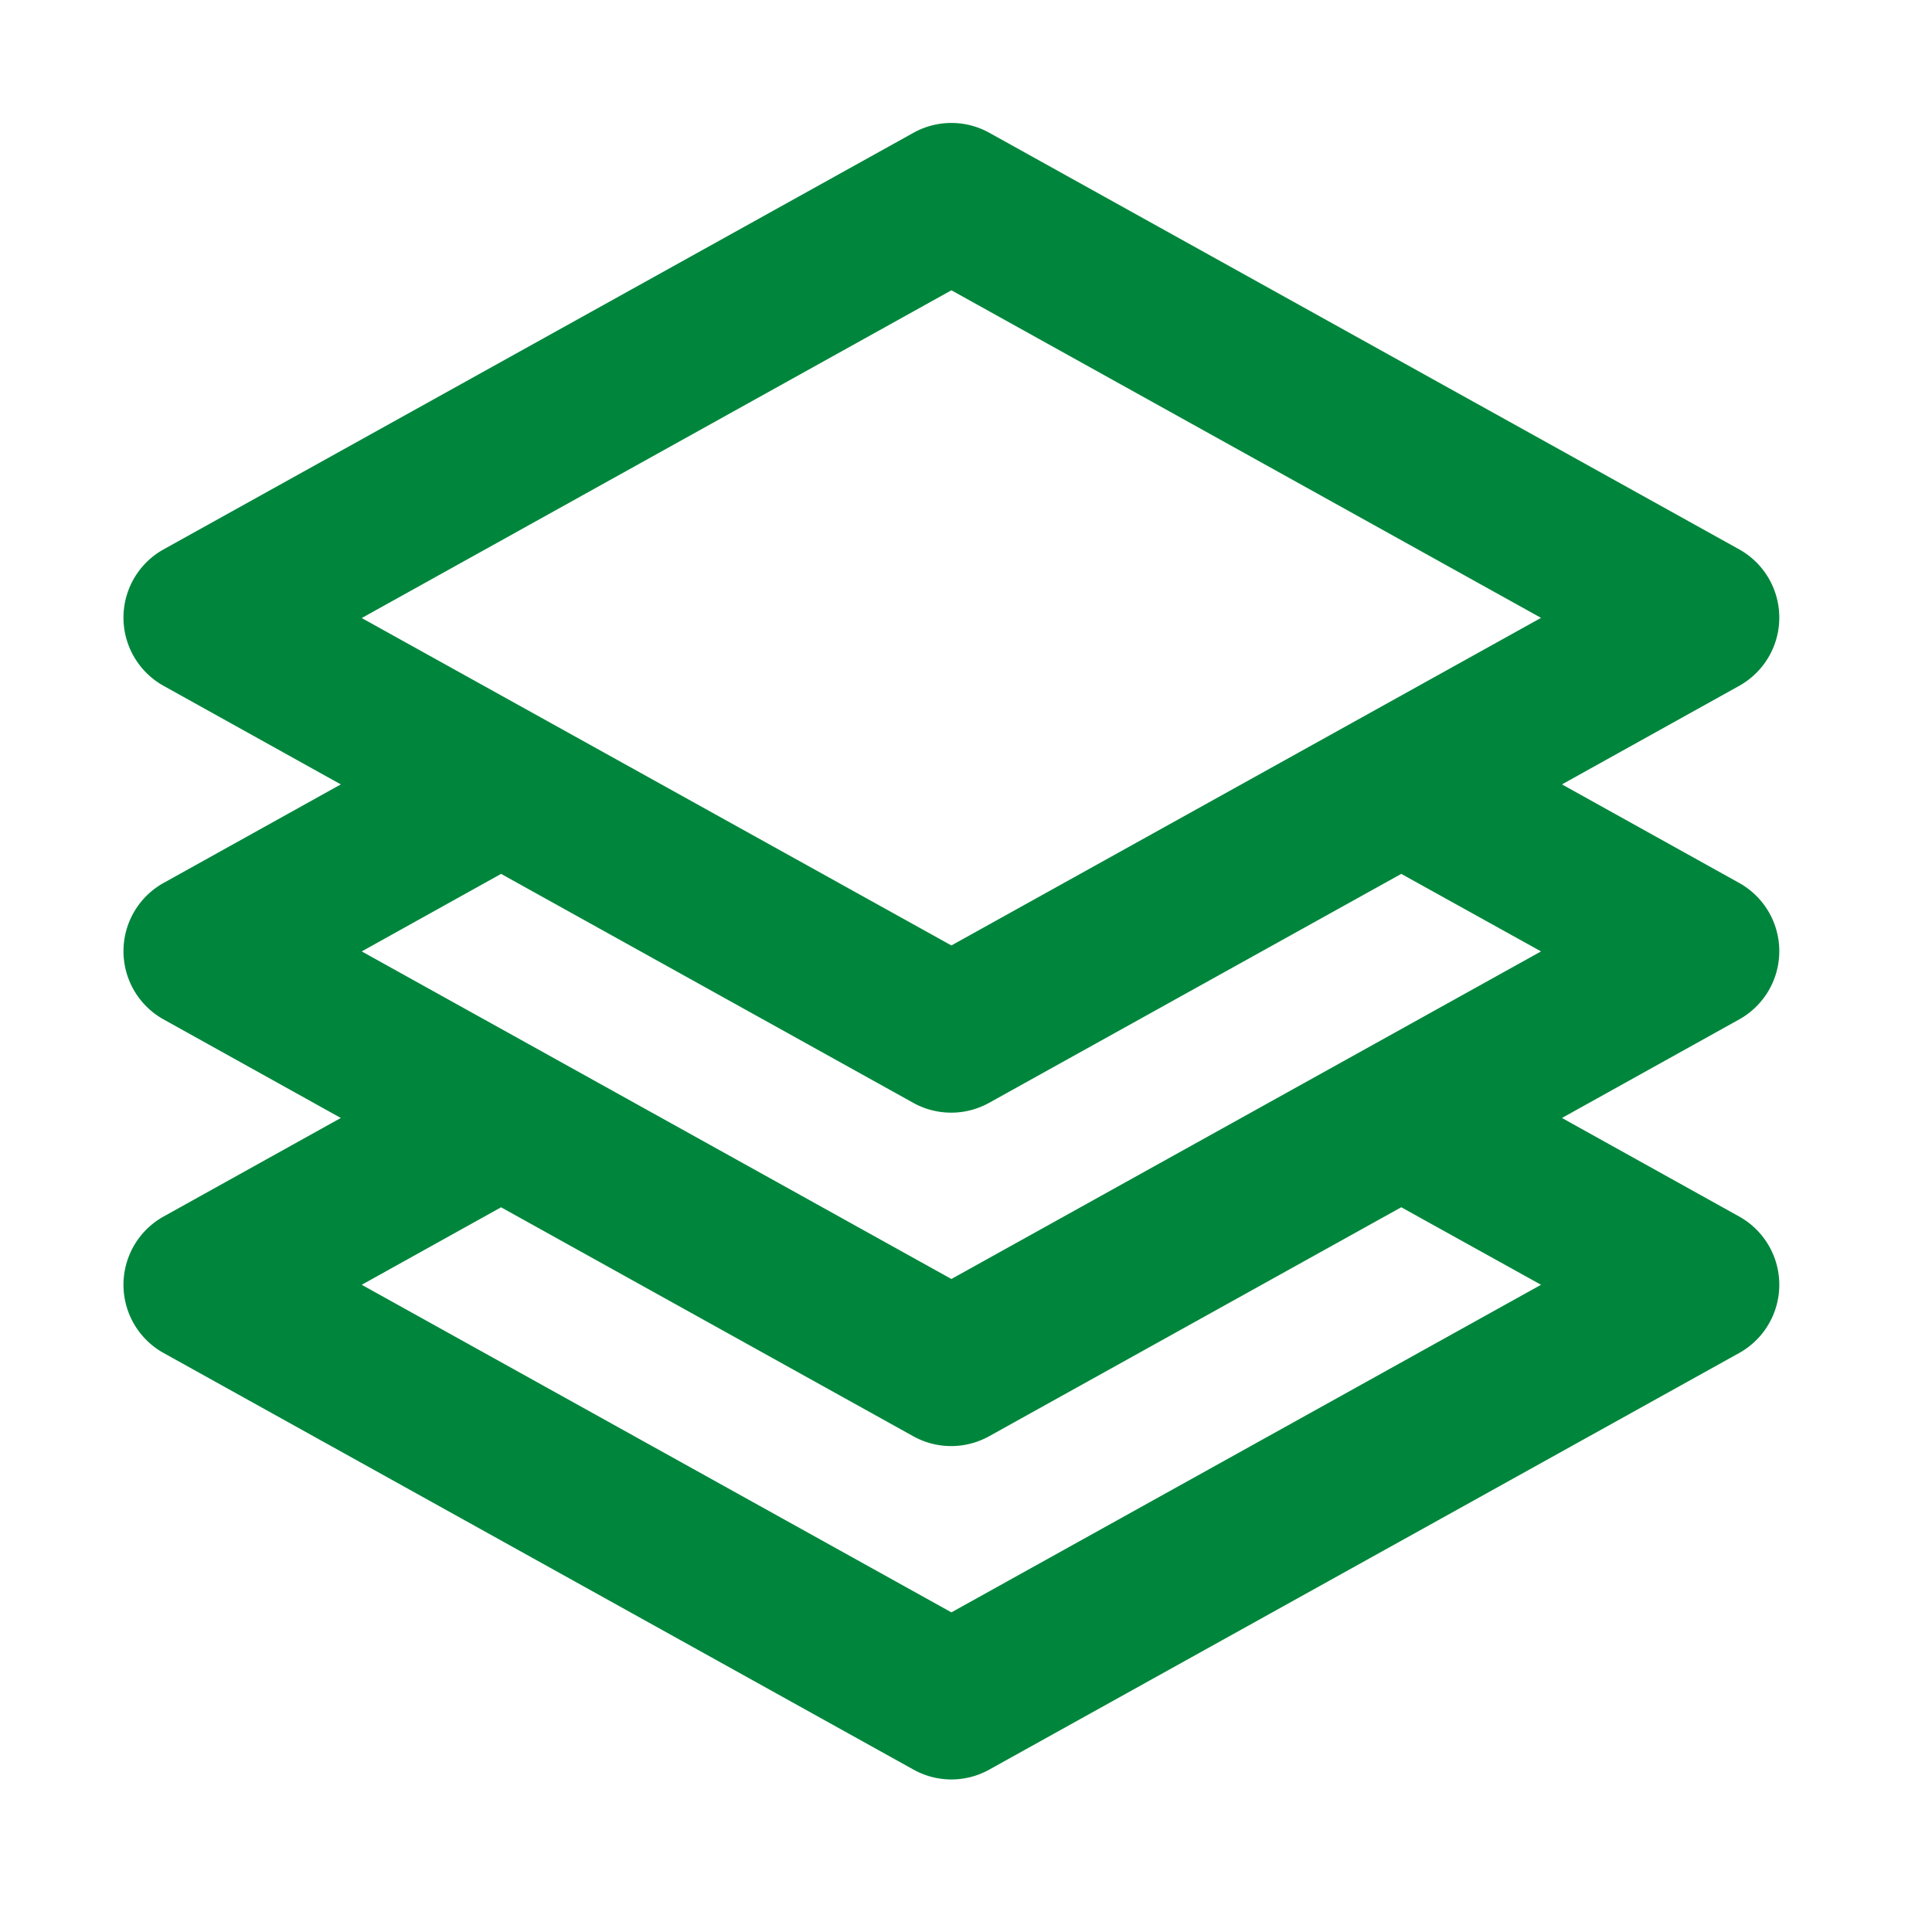 <svg xmlns="http://www.w3.org/2000/svg" width="47" height="47" viewBox="0 0 47 47">
  <g id="icon_btn_03" transform="translate(-55 -561)">
    <rect id="사각형_452" data-name="사각형 452" width="47" height="47" transform="translate(55 561)" fill="#fff" opacity="0"/>
    <g id="icon_btn_03-2" data-name="icon_btn_03" transform="translate(-836.25 197)">
      <path id="패스_144" data-name="패스 144" d="M914.395,407.289a1.894,1.894,0,0,1-.921-.239l-18.249-10.138a1.9,1.9,0,0,1,0-3.315l4.316-2.4-4.316-2.4a1.9,1.9,0,0,1,0-3.315l4.316-2.4-4.316-2.4a1.9,1.9,0,0,1,0-3.315l18.249-10.138a1.9,1.9,0,0,1,1.841,0l18.249,10.138a1.9,1.9,0,0,1,0,3.315l-4.316,2.4,4.316,2.4a1.9,1.9,0,0,1,0,3.315l-4.316,2.4,4.316,2.4a1.9,1.9,0,0,1,0,3.315L915.315,407.05A1.894,1.894,0,0,1,914.395,407.289ZM900.05,395.255l14.345,7.969,14.344-7.969-3.4-1.886-10.029,5.572a1.9,1.9,0,0,1-1.841,0l-10.029-5.571Zm0-8.11,14.345,7.969,14.344-7.969-3.4-1.886-10.029,5.571a1.9,1.9,0,0,1-1.841,0l-10.029-5.571Zm0-8.11L914.395,387l14.344-7.969-14.344-7.969Z" fill="#00863c"/>
    </g>
  </g>
</svg>
